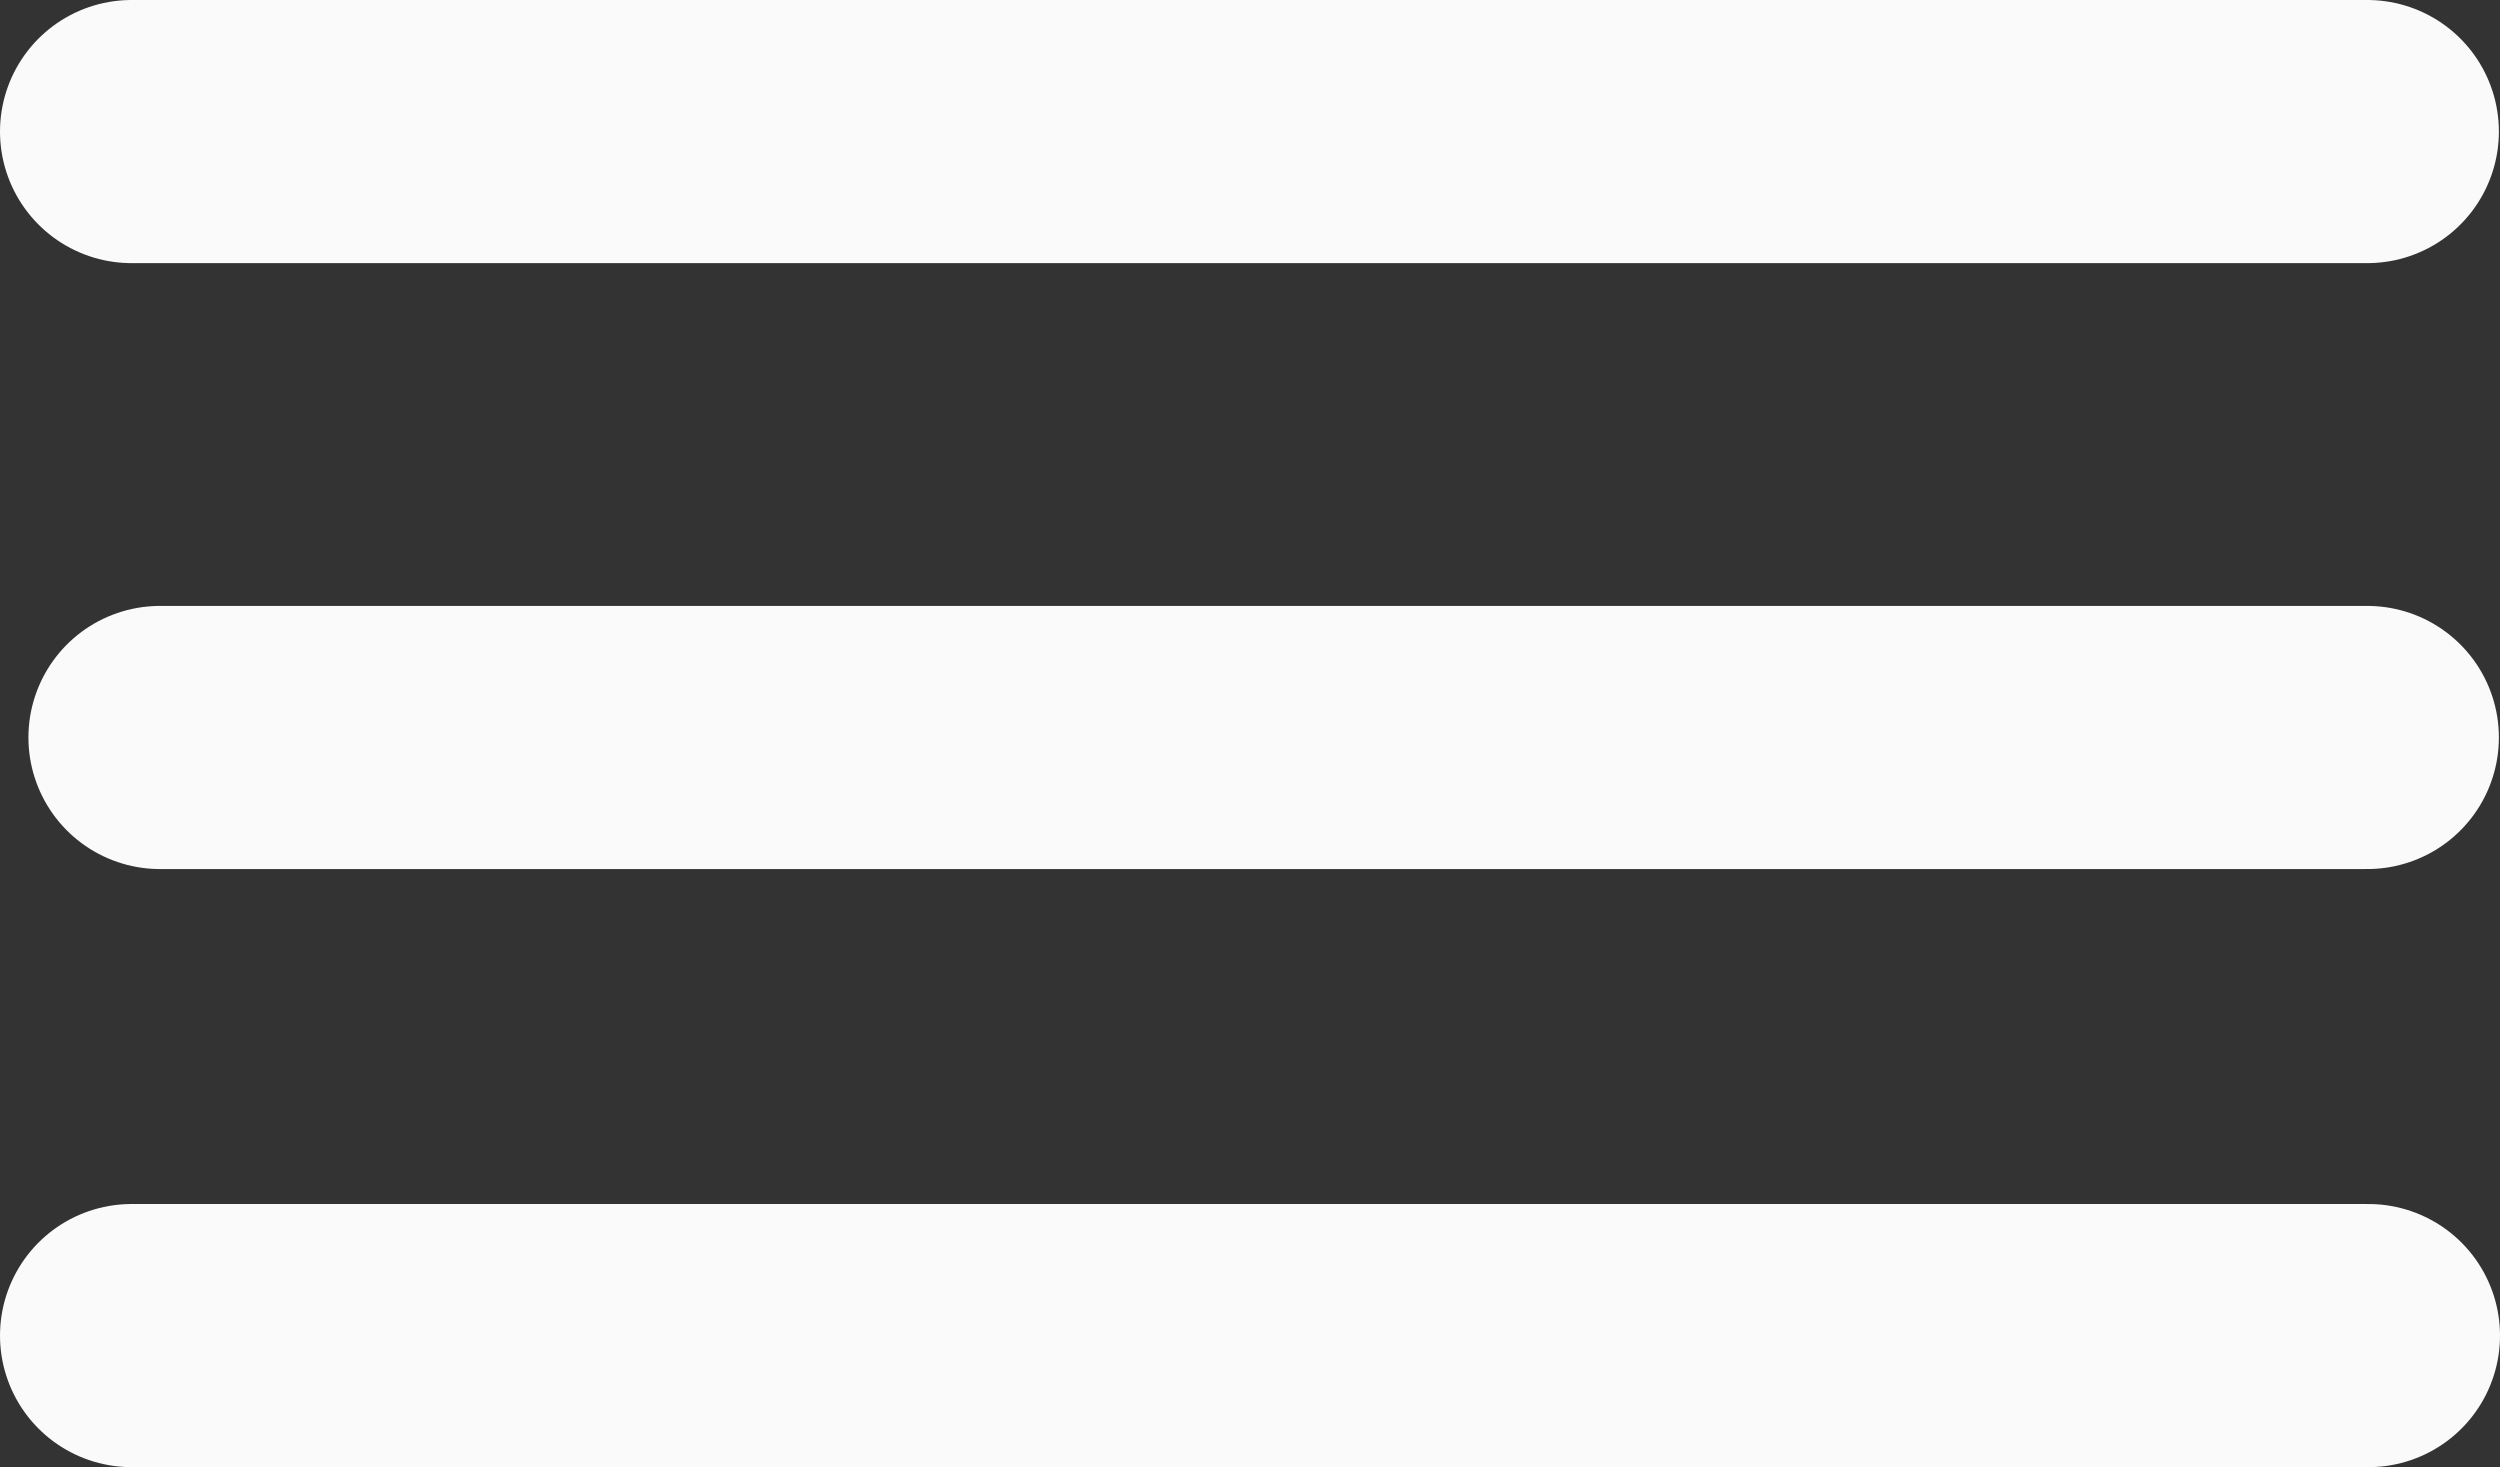 <svg xmlns="http://www.w3.org/2000/svg" width="38.004" height="22.303" viewBox="0 0 38.004 22.303">
  <rect x="0" y="0" width="38.004" height="22.303" fill="#333333" stroke="none"/>
  <g id="burger-menu" transform="translate(-270.5 -22.197)">
    <line id="Line_16" data-name="Line 16" x2="33.987" transform="translate(272.5 24.197)" fill="none" stroke="#fafafa" stroke-linecap="round" stroke-width="4"/>
    <line id="Line_16-2" data-name="Line 16" x2="33.555" transform="translate(272.932 33.408)" fill="none" stroke="#fafafa" stroke-linecap="round" stroke-width="4"/>
    <line id="Line_16-3" data-name="Line 16" x2="34.004" transform="translate(272.5 42.5)" fill="none" stroke="#fafafa" stroke-linecap="round" stroke-width="4"/>
  </g>
</svg>
